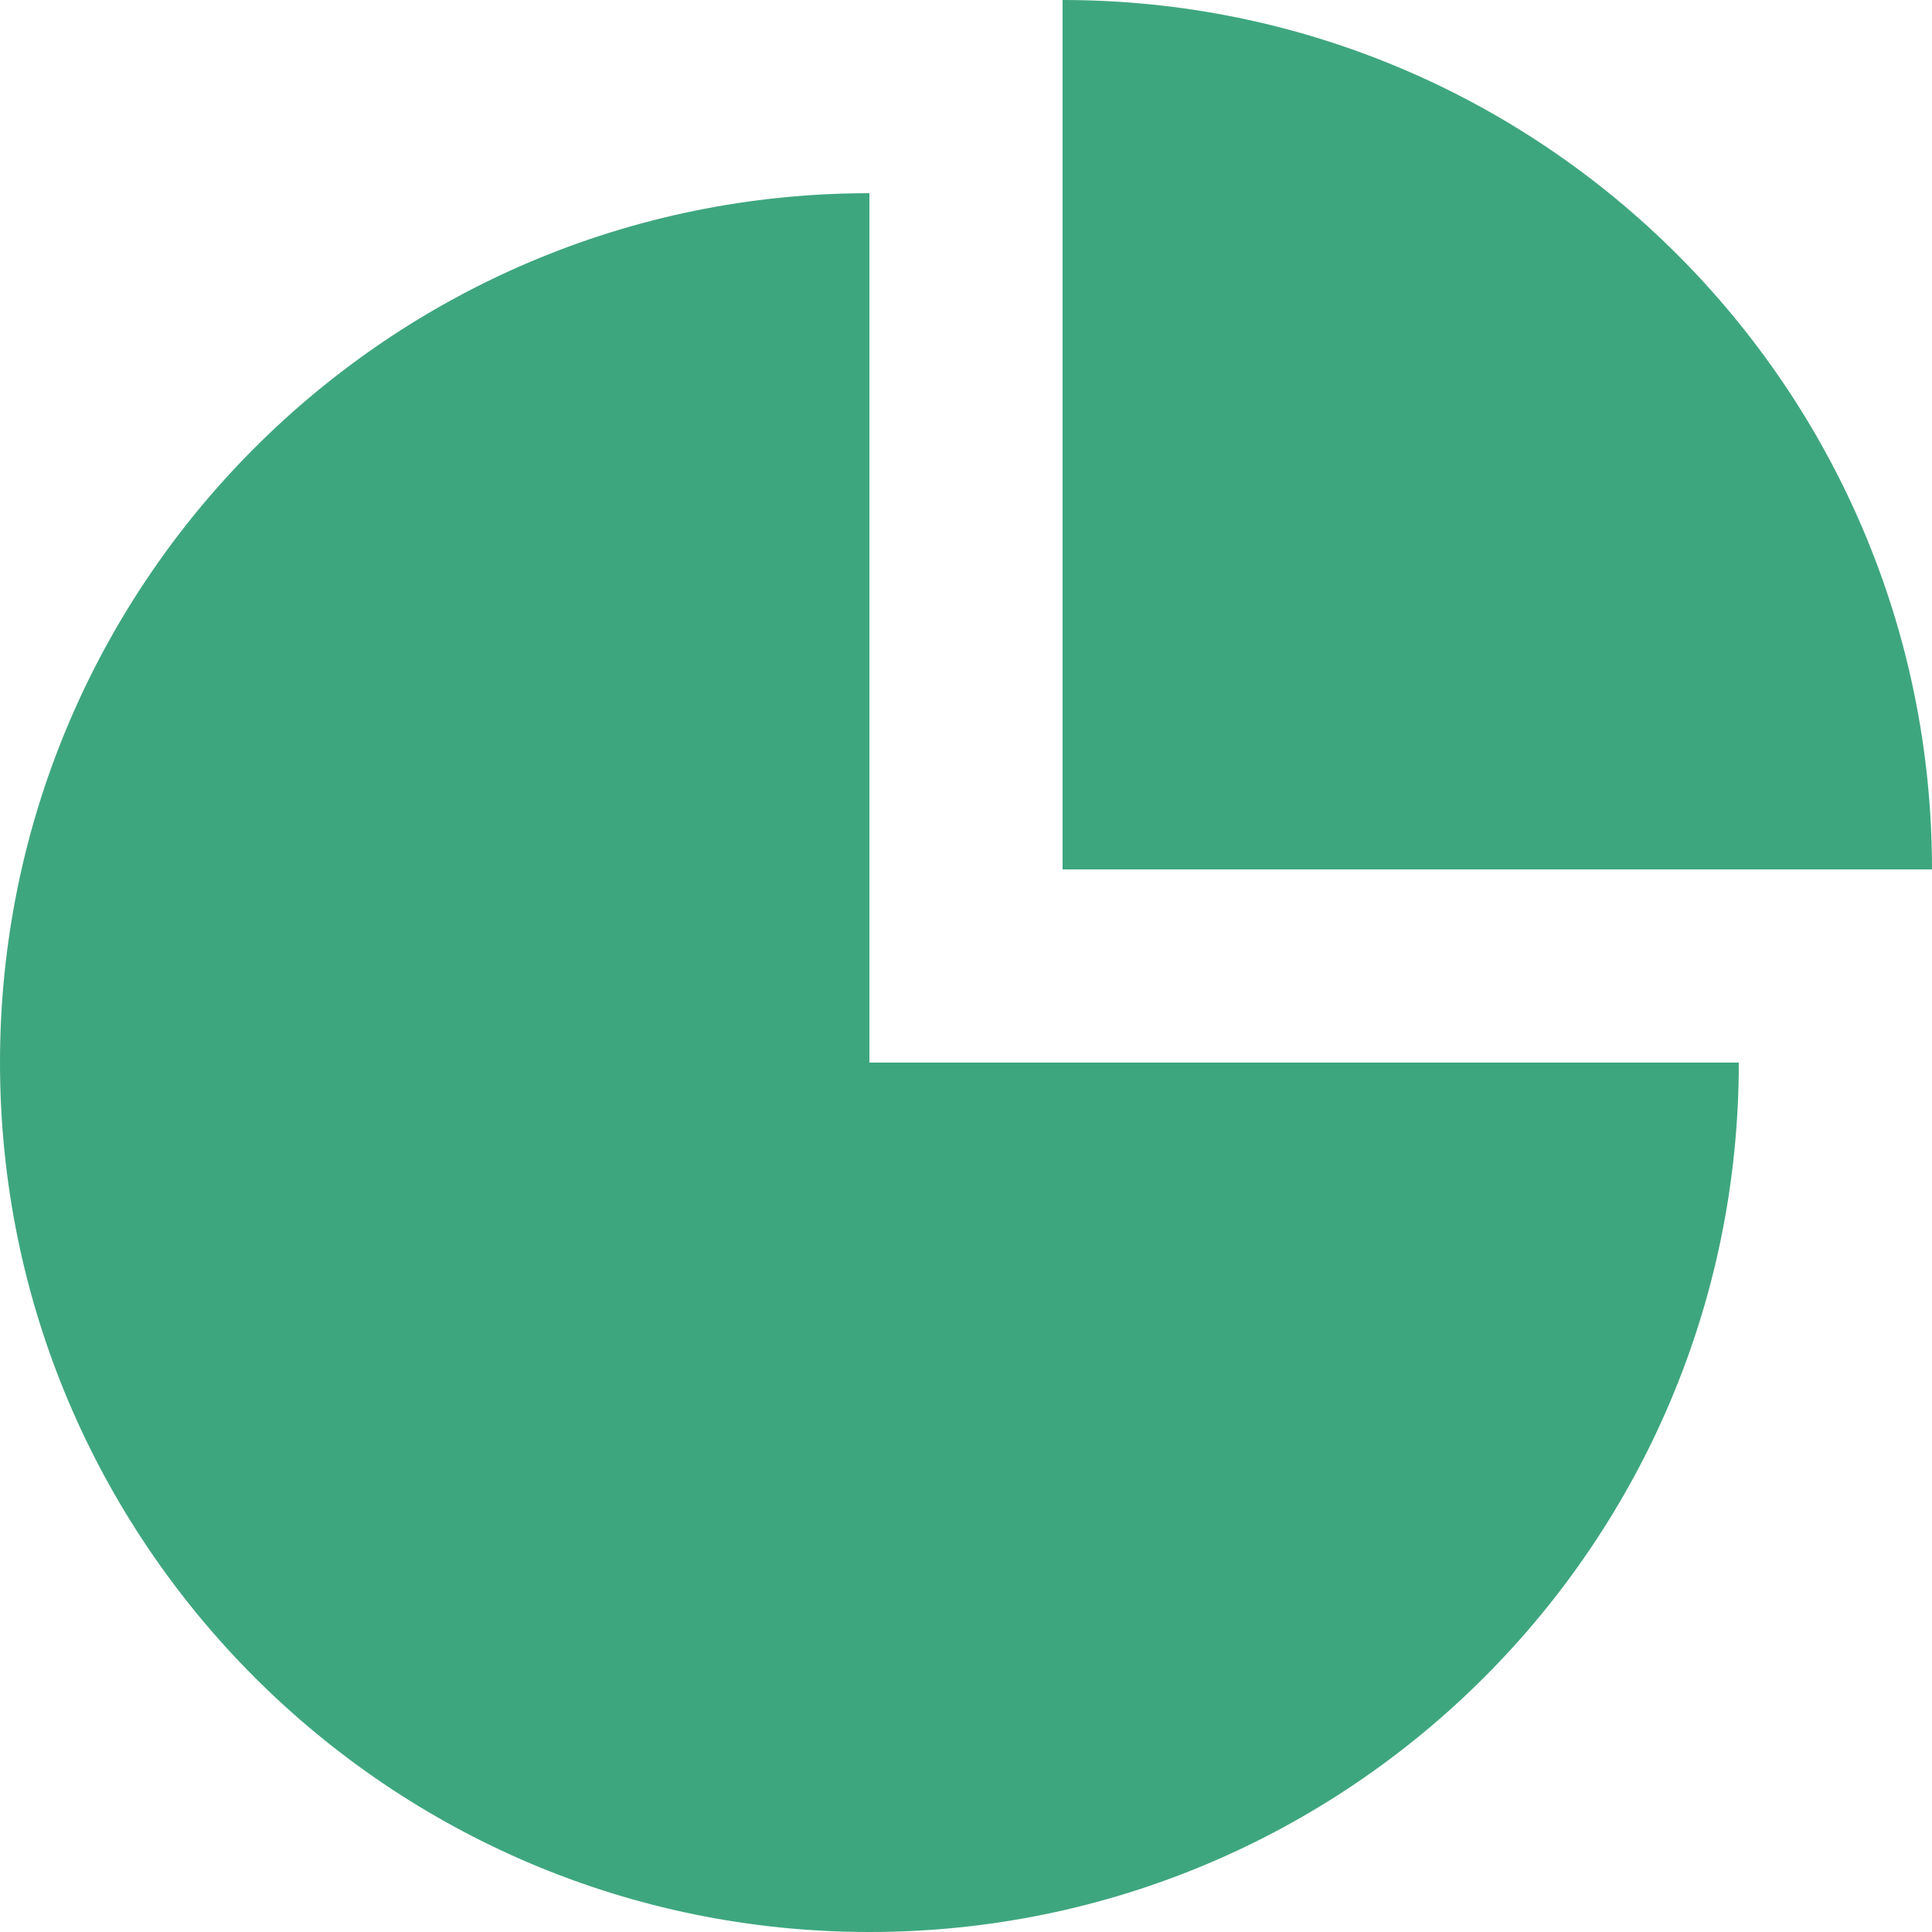 <svg width="28" height="28" viewBox="0 0 28 28" fill="none" xmlns="http://www.w3.org/2000/svg">
<path d="M15.4 0V12.6H28C28 5.641 22.359 0 15.4 0ZM12.6 2.8C5.641 2.8 0 8.441 0 15.4C0 22.359 5.641 28 12.6 28C19.559 28 25.2 22.359 25.2 15.4H12.6V2.8Z" fill="#3EA67F"/>
</svg>

